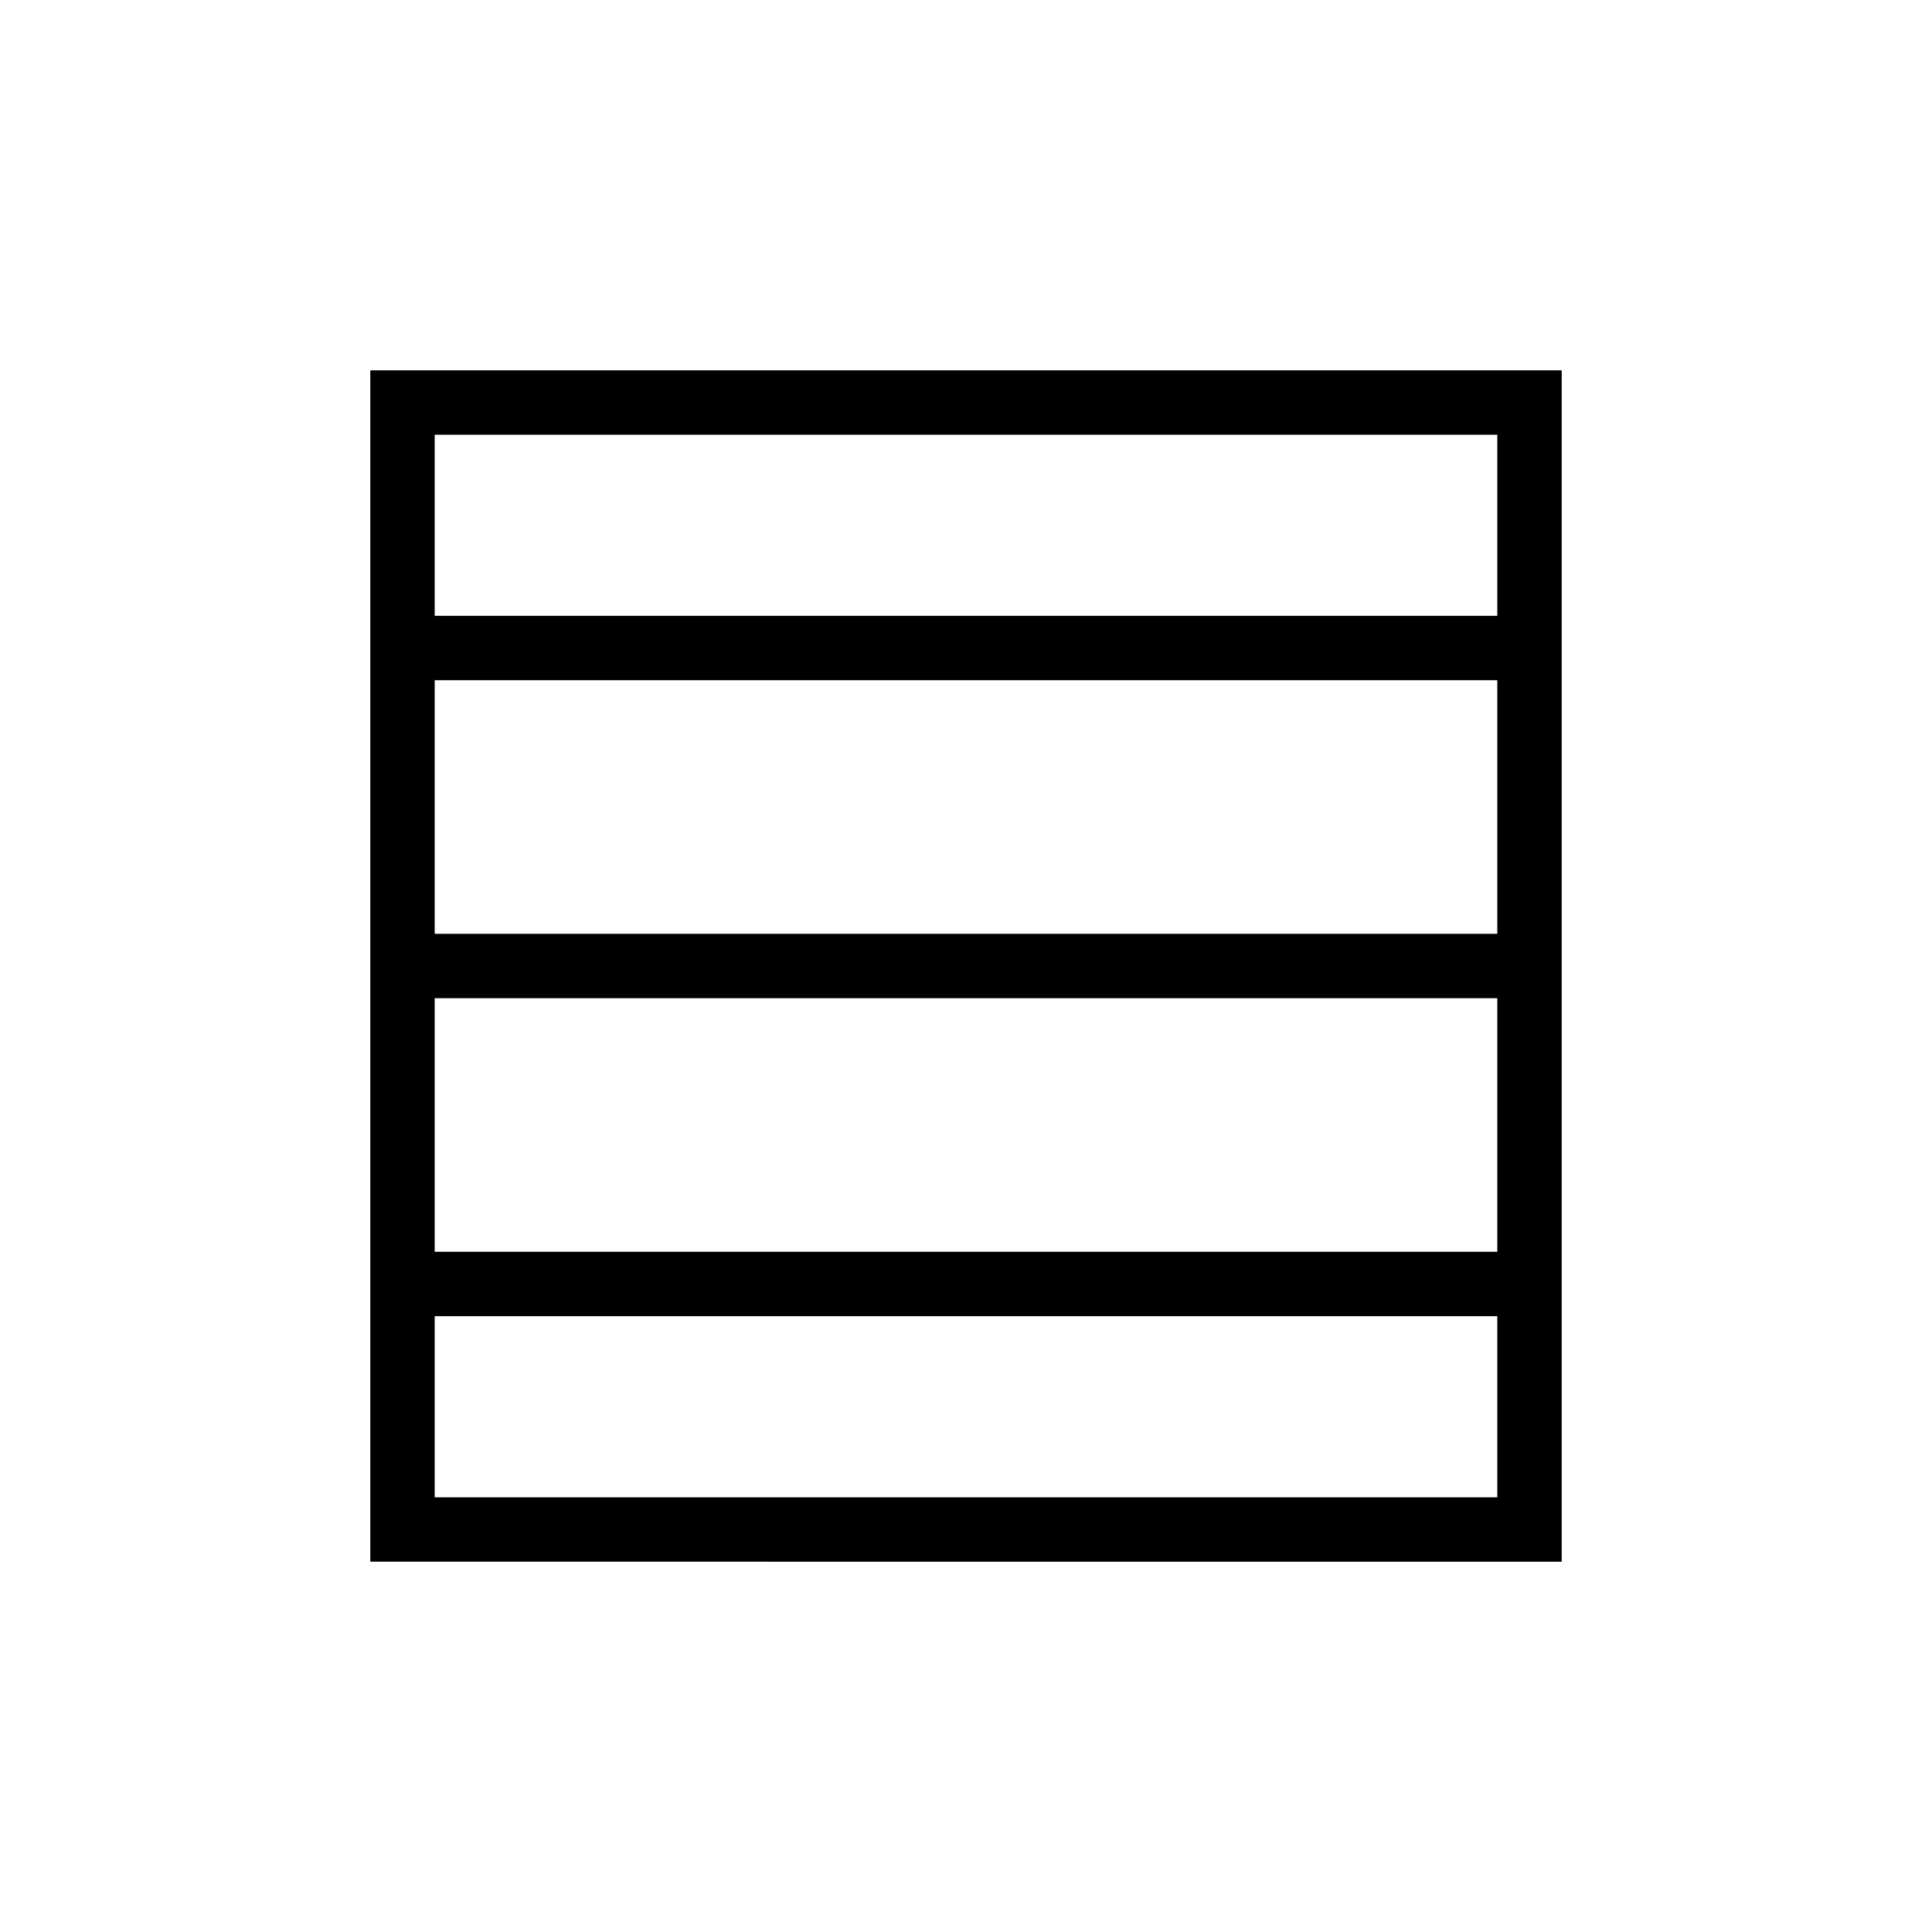<svg xmlns="http://www.w3.org/2000/svg" height="20" viewBox="0 -960 960 960" width="20"><path d="M216-338h528v-126H216v126Zm0-158h528v-126H216v126Zm0-158h528v-90H216v90Zm-32 470v-592h592v592H184Zm32-32h528v-90H216v90Z"/></svg>